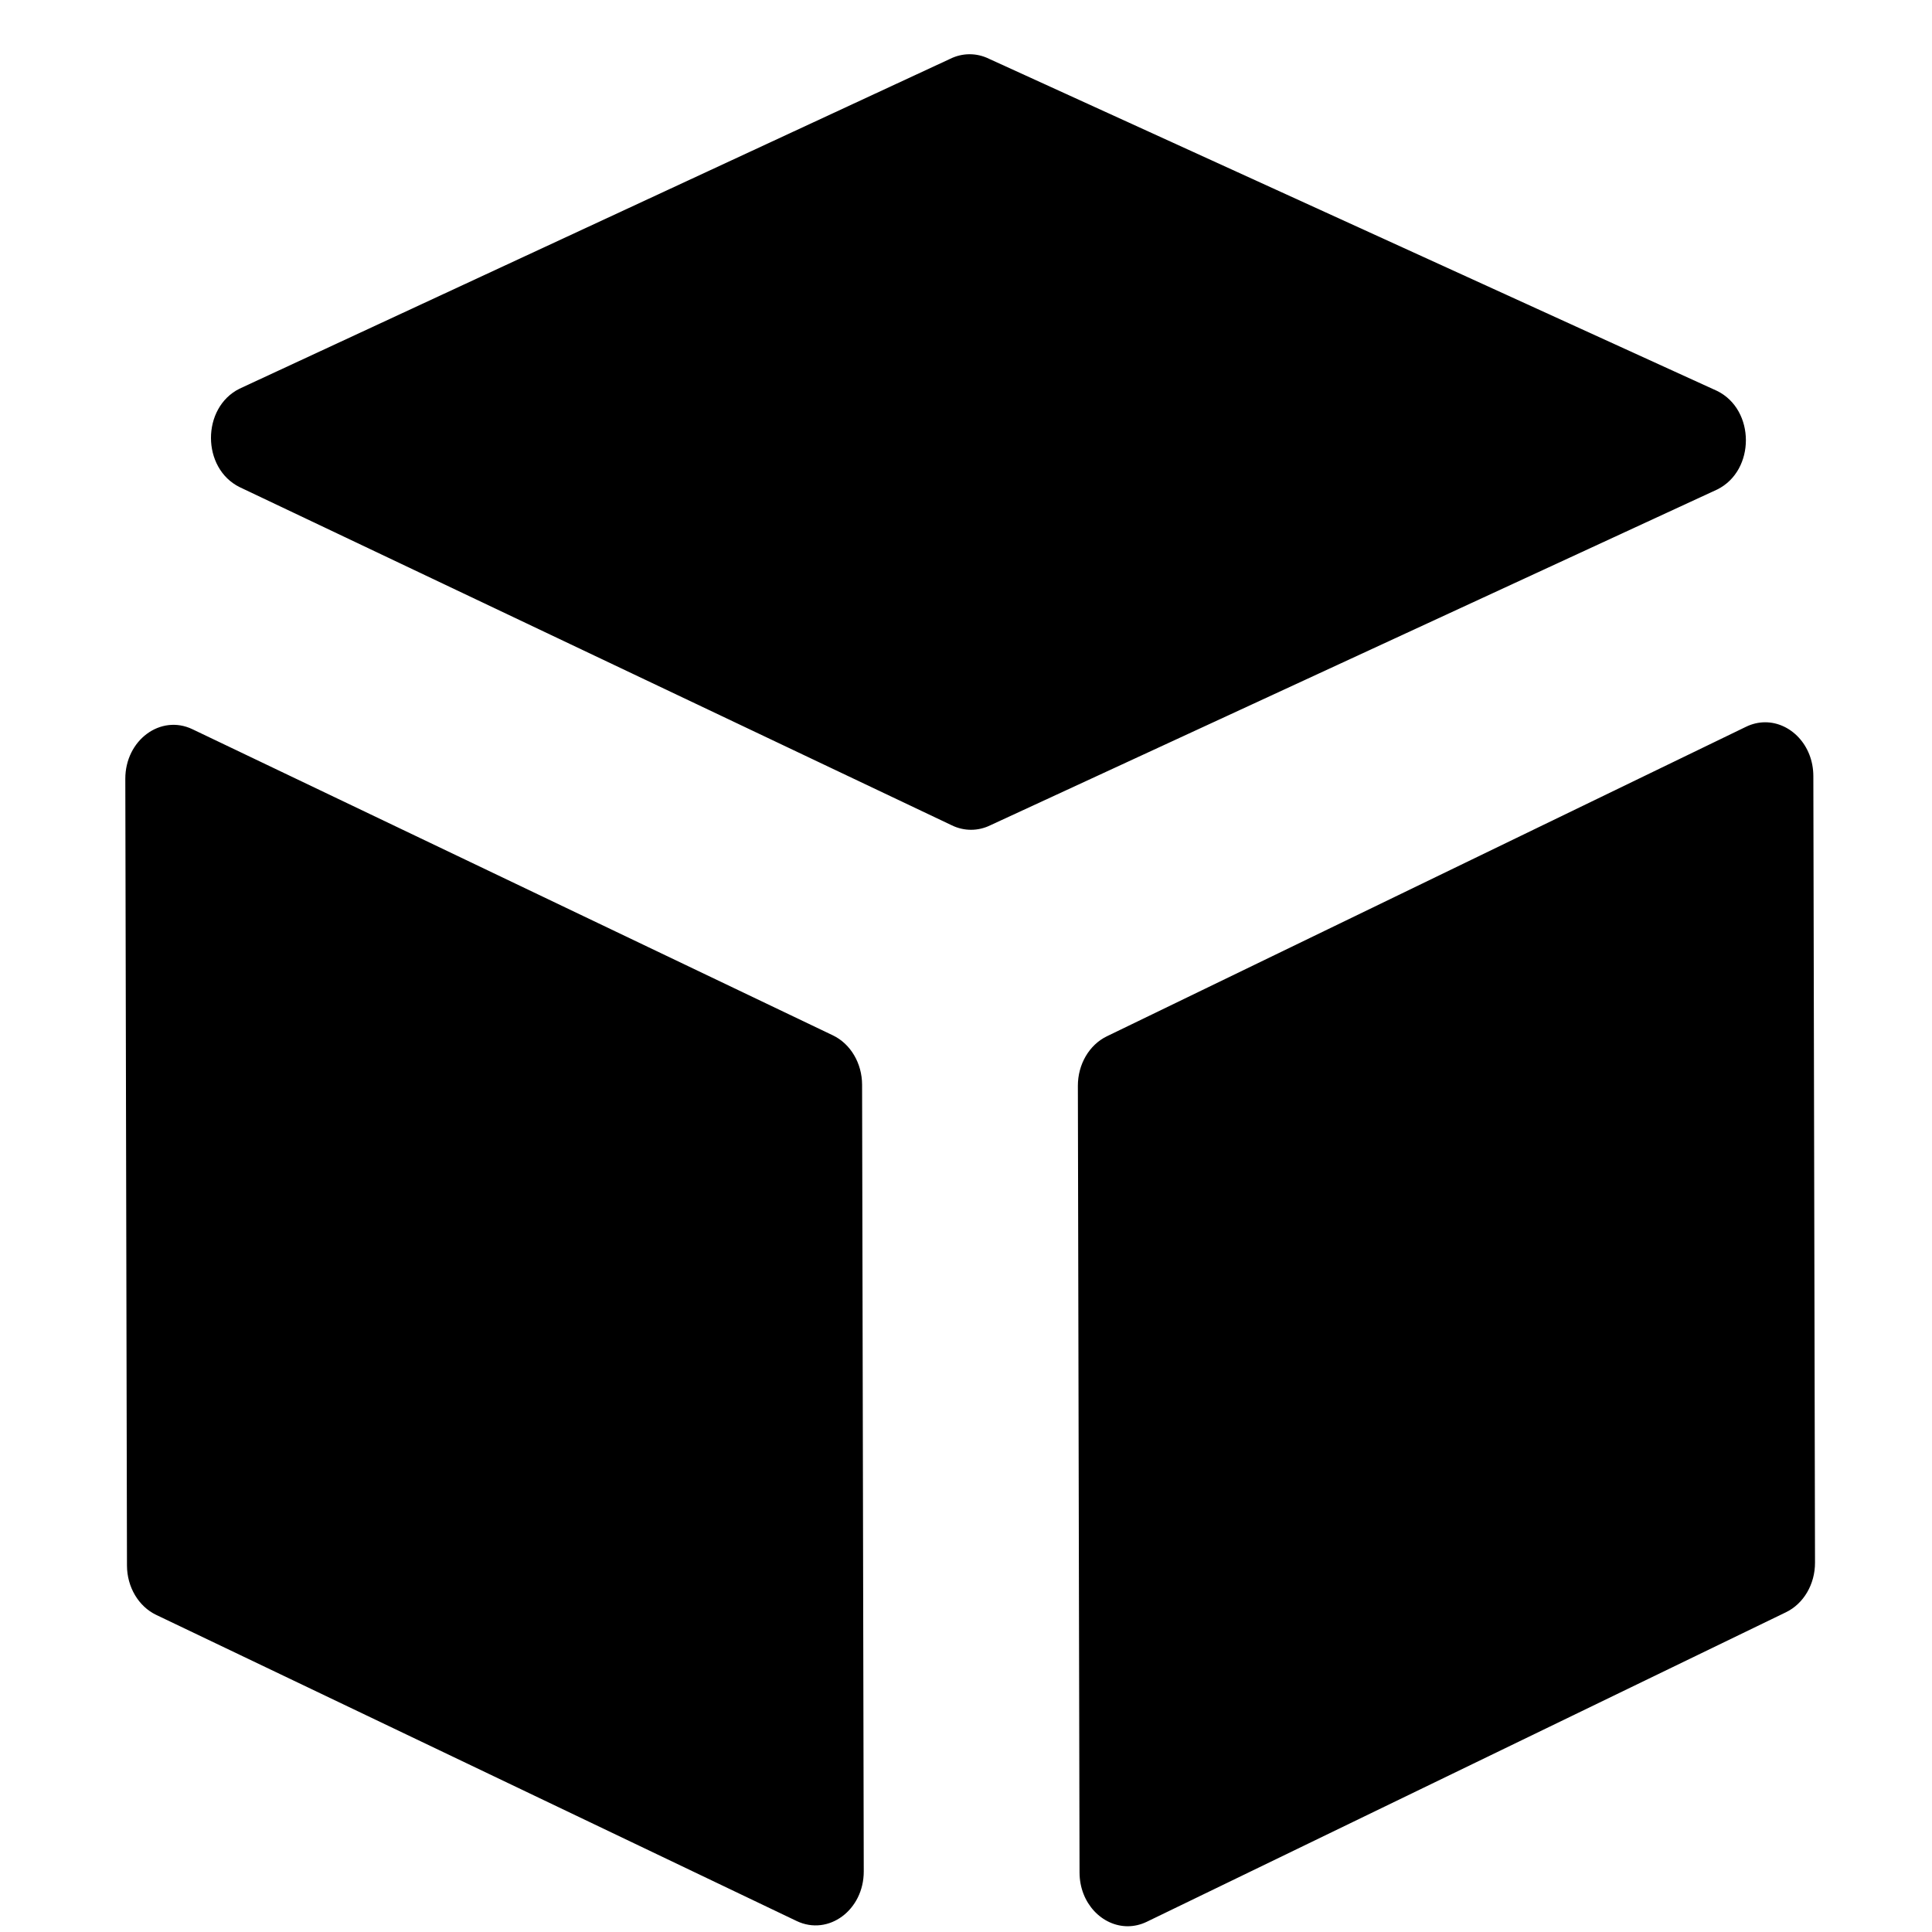 <?xml version="1.0" encoding="iso-8859-1"?>
<!-- Generator: Adobe Illustrator 16.0.0, SVG Export Plug-In . SVG Version: 6.00 Build 0)  -->
<!DOCTYPE svg PUBLIC "-//W3C//DTD SVG 1.1//EN" "http://www.w3.org/Graphics/SVG/1.1/DTD/svg11.dtd">
<svg version="1.1" id="Capa_1" xmlns="http://www.w3.org/2000/svg" xmlns:xlink="http://www.w3.org/1999/xlink" x="0px" y="0px"
	 width="16px" height="16px" viewBox="0 0 612 612" xml:space="preserve">
<g>
<path d="M 40.222 495.901 L 39.695 246.726 C 39.669 234.466 50.872 226.177 60.953 230.995 L 263.823 327.964 C 269.428 330.644 273.07 336.797 273.084 343.613 L 273.612 592.789 C 273.637 605.05 262.435 613.338 252.352 608.519 L 49.484 511.551 C 43.877 508.872 40.236 502.719 40.222 495.901 Z M 559.126 228.796 C 567.172 228.774 574.394 236.012 574.414 245.838 L 574.941 495.012 C 574.956 501.829 571.34 508.003 565.745 510.71 L 363.29 608.751 C 361.291 609.718 359.246 610.169 357.253 610.176 C 349.205 610.196 341.983 602.959 341.965 593.135 L 341.437 343.959 C 341.422 337.142 345.039 330.968 350.634 328.261 L 553.089 230.221 C 555.085 229.252 557.132 228.802 559.126 228.796 Z M 307.115 17.182 C 309.224 17.176 311.334 17.659 313.307 18.631 L 543.941 123.84 C 556.05 129.808 556.09 149.002 544.008 155.034 L 313.819 261.371 C 311.852 262.354 309.743 262.848 307.634 262.854 C 305.525 262.86 303.414 262.377 301.44 261.405 L 75.936 154.322 C 63.827 148.354 63.787 129.159 75.869 123.128 L 300.928 18.664 C 302.896 17.682 305.005 17.187 307.115 17.182 Z" style="fill:black;"></path>
</g>
</svg>
